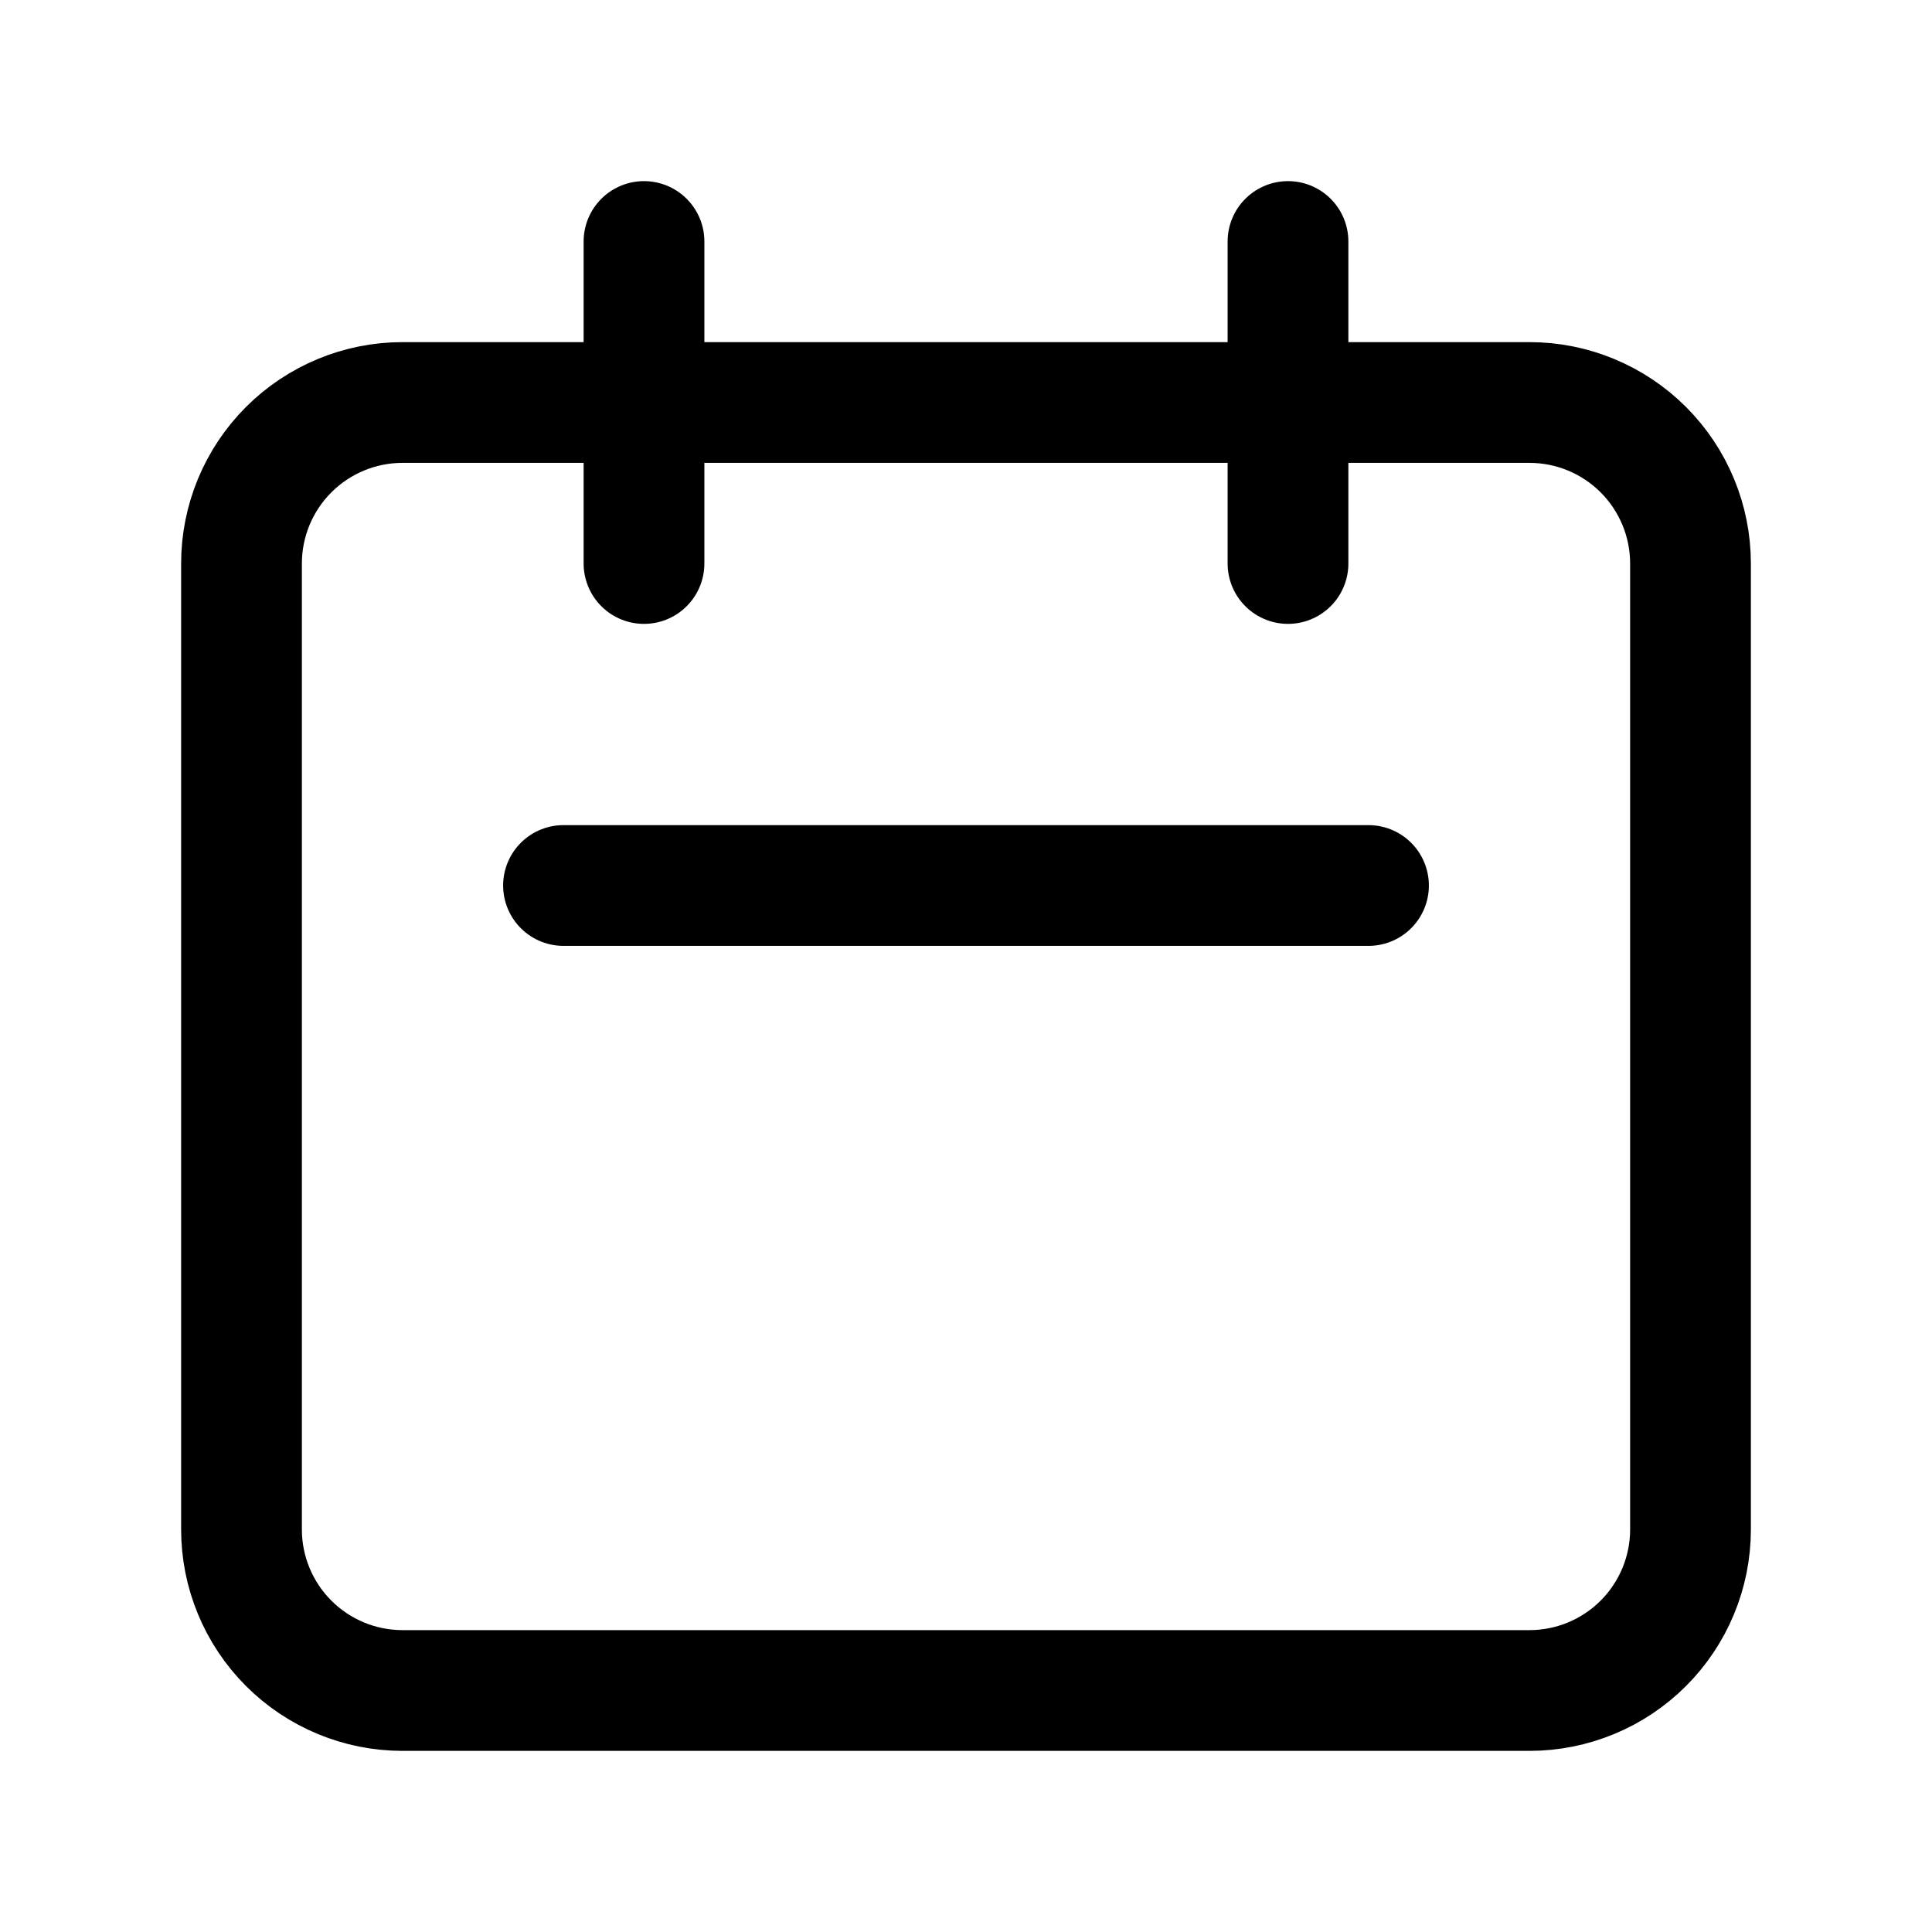 <svg xmlns="http://www.w3.org/2000/svg" fill="none" stroke-width="1.5" aria-hidden="true" data-slot="icon" viewBox="0 0 24 24" stroke="currentColor">
  <path stroke-linecap="round" stroke-linejoin="round" d="M8 7V3m8 4V3m-9 8h10M5 21h14c.53 0 1.039-.211 1.414-.586S21 19.53 21 19V7c0-.53-.211-1.039-.586-1.414C20.039 5.211 19.53 5 19 5H5c-.53 0-1.039.211-1.414.586C3.211 5.961 3 6.47 3 7v12c0 .53.211 1.039.586 1.414C3.961 20.789 4.47 21 5 21"/>
</svg>

